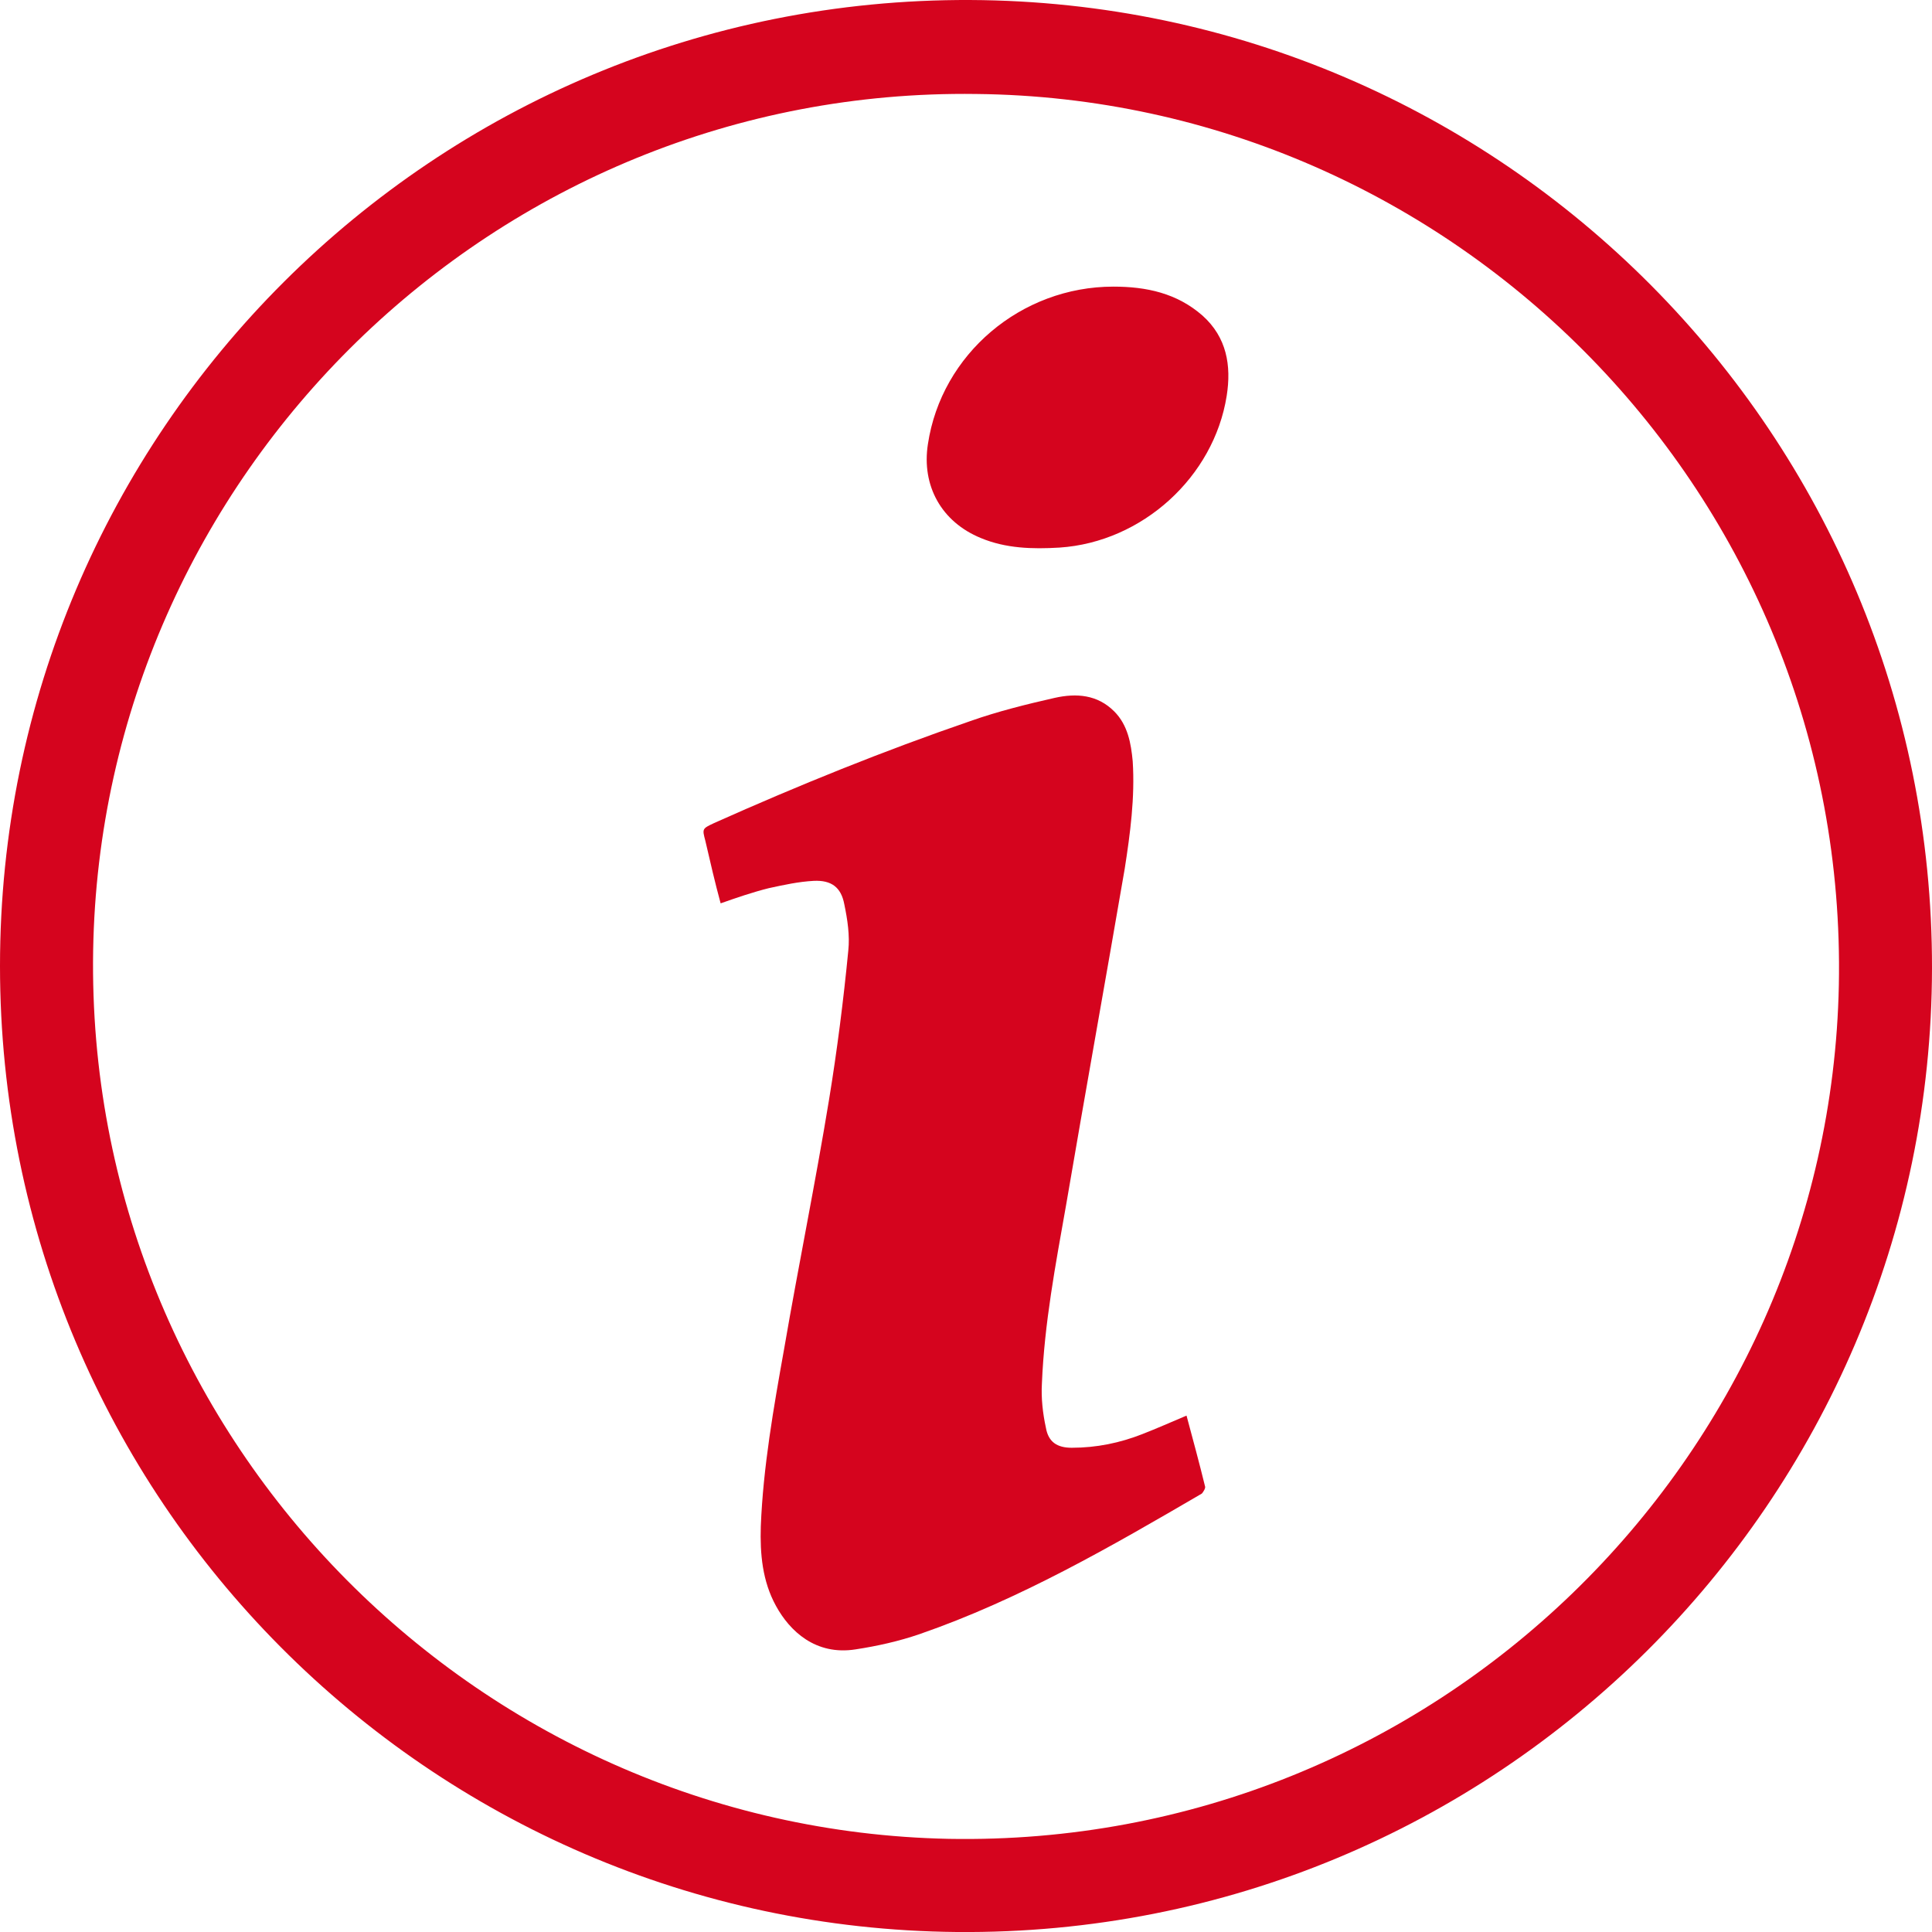 <svg width="14" height="14" viewBox="0 0 14 14" fill="none" xmlns="http://www.w3.org/2000/svg">
<path fill-rule="evenodd" clip-rule="evenodd" d="M7.032 7.22491e-05C3.143 -0.017 0 3.13 0 7C0 10.863 3.114 13.965 6.933 14C10.845 14.035 13.994 10.869 14 7.017C14.006 3.154 10.886 0.018 7.032 7.22491e-05ZM0.675 6.889C0.733 3.439 3.586 0.634 7.073 0.681C10.542 0.716 13.395 3.59 13.325 7.139C13.255 10.578 10.397 13.389 6.875 13.325C3.429 13.255 0.617 10.398 0.675 6.889Z" fill="#D5041E"/>
<path d="M8.598 10.258C8.645 10.433 8.691 10.602 8.732 10.77C8.738 10.782 8.72 10.811 8.709 10.823C8.051 11.207 7.387 11.591 6.665 11.841C6.514 11.893 6.357 11.928 6.2 11.952C5.909 11.998 5.722 11.818 5.623 11.637C5.524 11.457 5.507 11.259 5.513 11.061C5.53 10.631 5.606 10.2 5.682 9.775C5.786 9.17 5.909 8.571 6.008 7.966C6.066 7.611 6.112 7.25 6.147 6.889C6.159 6.779 6.141 6.662 6.118 6.552C6.095 6.43 6.025 6.377 5.897 6.383C5.786 6.389 5.682 6.412 5.571 6.436C5.455 6.465 5.338 6.505 5.222 6.546C5.181 6.395 5.146 6.244 5.111 6.092C5.088 6.005 5.088 6.005 5.175 5.964C5.786 5.691 6.403 5.441 7.032 5.225C7.23 5.155 7.44 5.103 7.643 5.057C7.8 5.022 7.952 5.033 8.074 5.155C8.173 5.254 8.196 5.388 8.208 5.516C8.225 5.778 8.19 6.04 8.15 6.296C8.01 7.11 7.864 7.919 7.725 8.734C7.649 9.164 7.568 9.589 7.55 10.026C7.544 10.13 7.556 10.241 7.579 10.346C7.597 10.45 7.661 10.491 7.766 10.491C7.946 10.491 8.115 10.456 8.278 10.392C8.383 10.351 8.487 10.305 8.598 10.258Z" fill="#D5041E"/>
<path d="M8.068 2.077C8.307 2.077 8.528 2.124 8.714 2.287C8.889 2.444 8.924 2.648 8.889 2.869C8.796 3.456 8.278 3.928 7.678 3.968C7.48 3.98 7.288 3.974 7.108 3.899C6.822 3.782 6.677 3.52 6.724 3.218C6.822 2.566 7.399 2.077 8.068 2.077Z" fill="#D5041E"/>
</svg>

